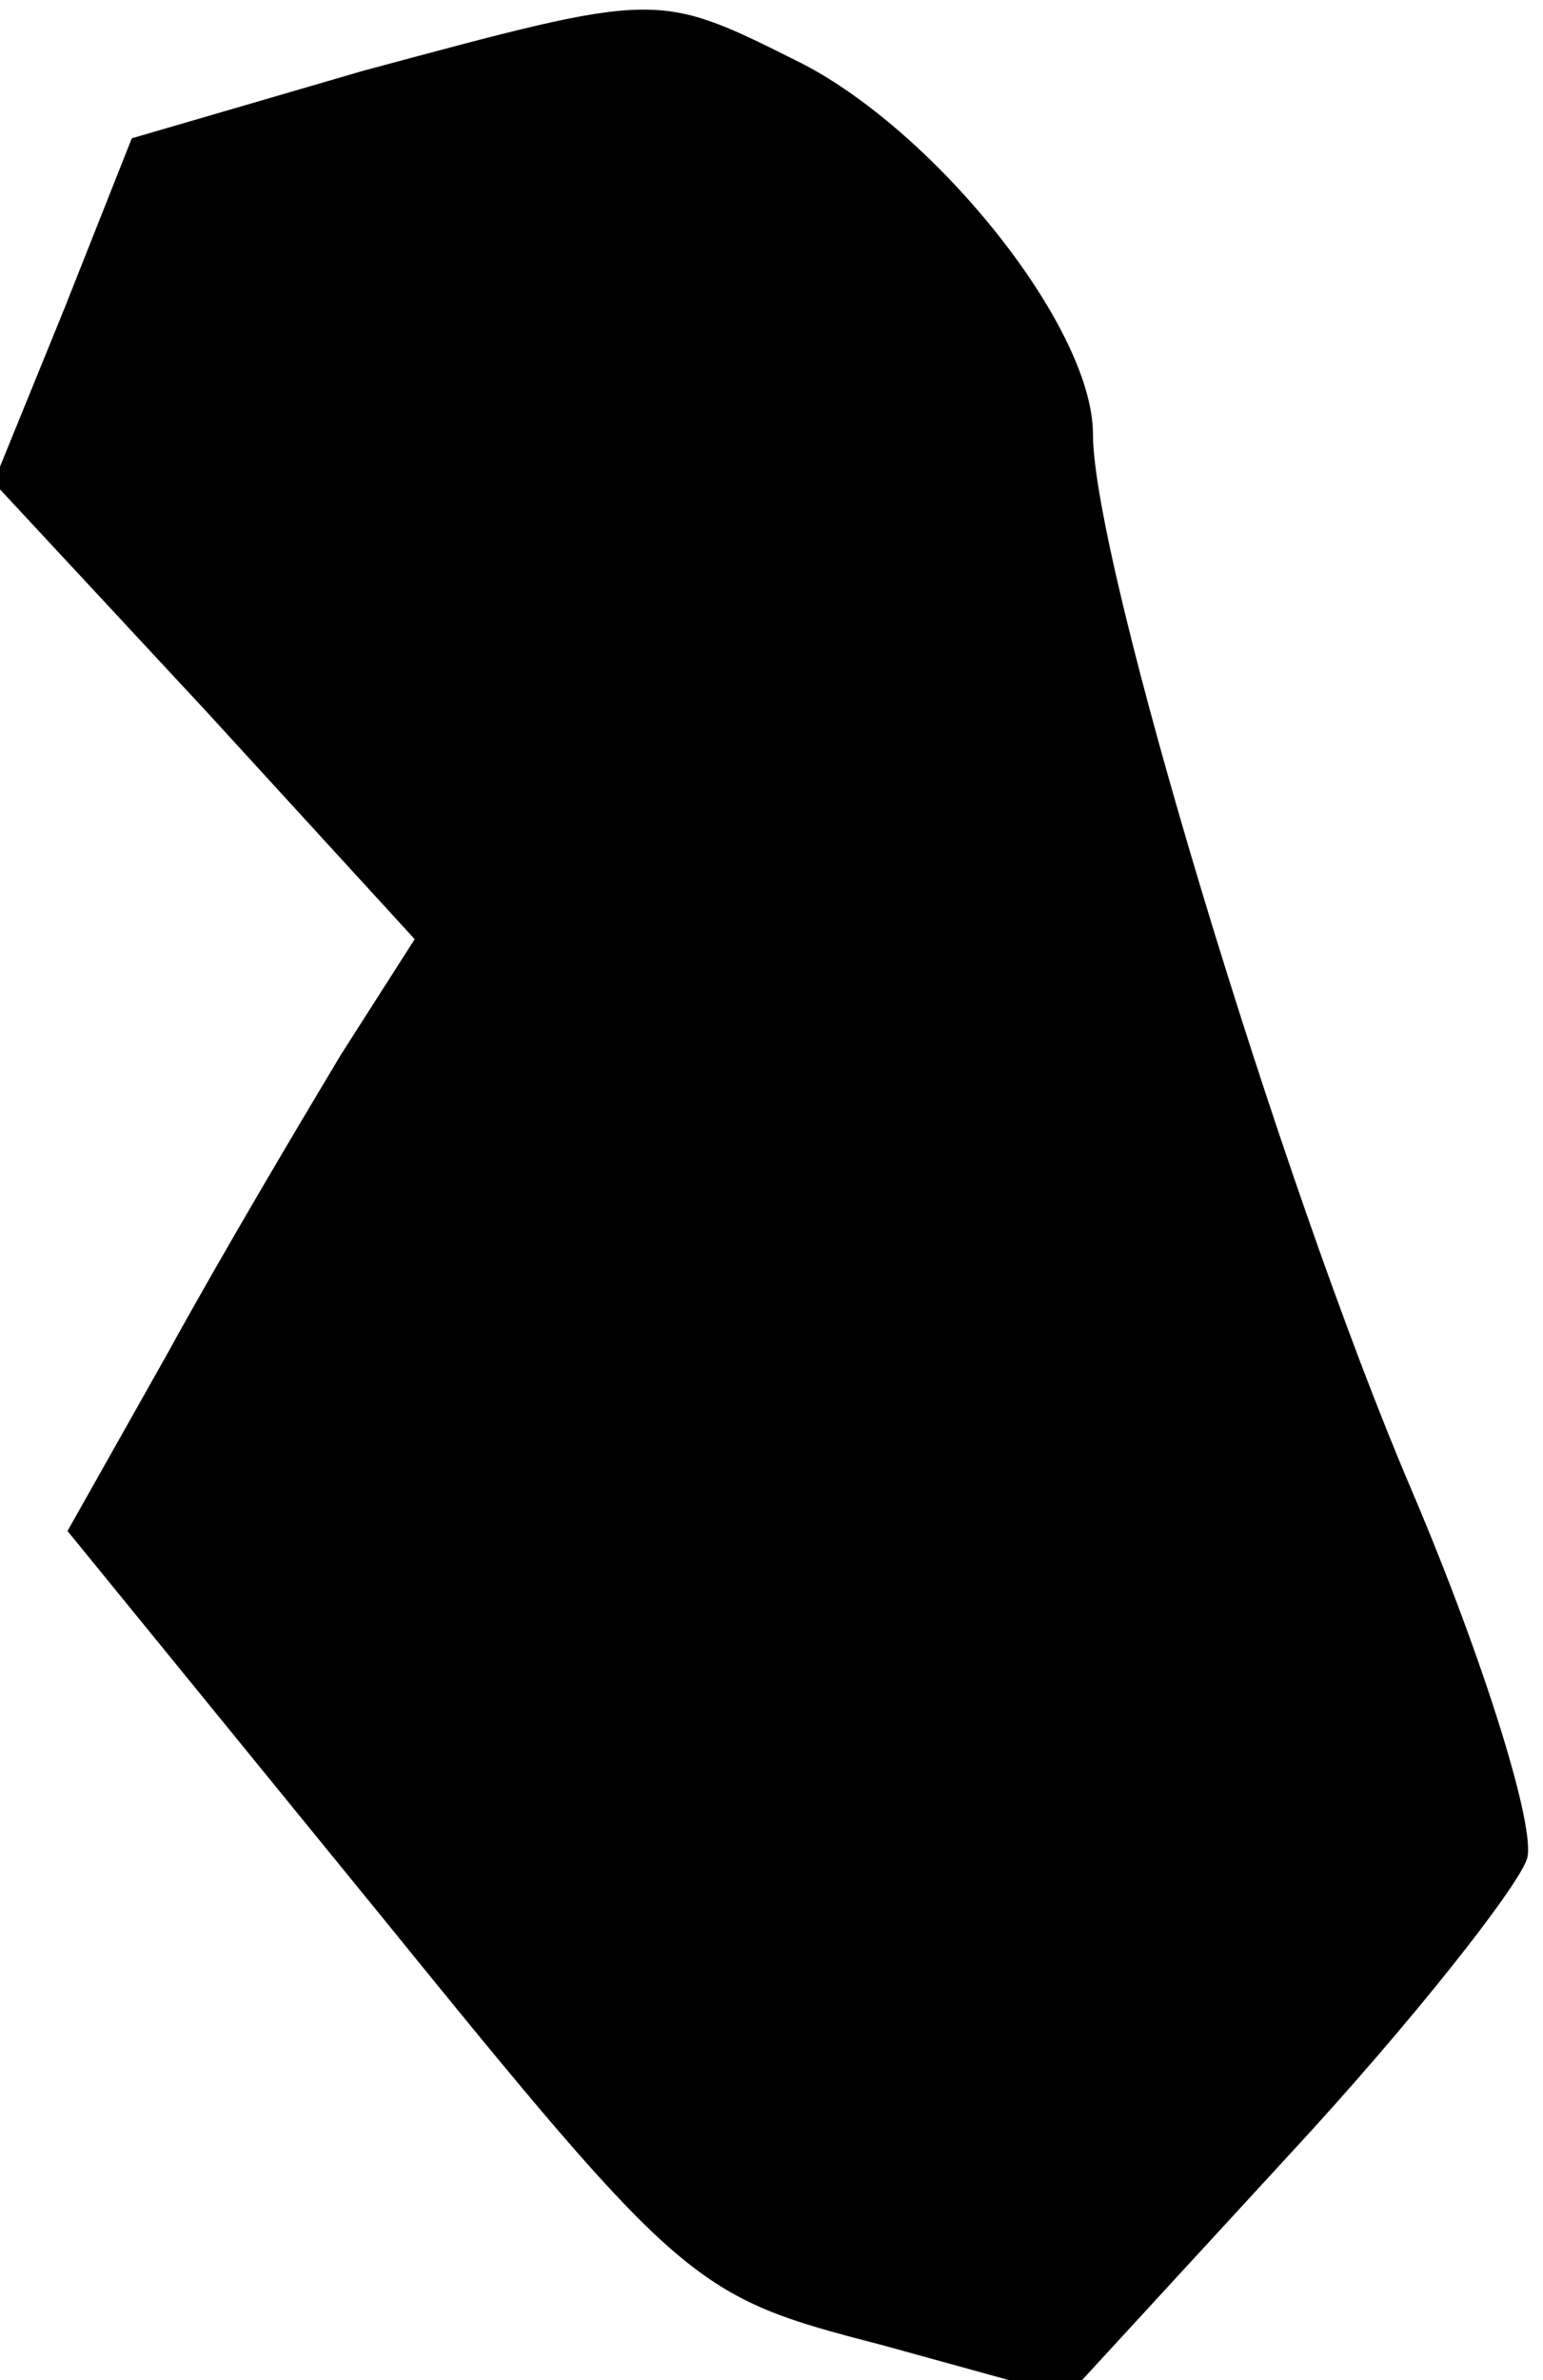 <?xml version="1.0" standalone="no"?>
<!DOCTYPE svg PUBLIC "-//W3C//DTD SVG 20010904//EN"
 "http://www.w3.org/TR/2001/REC-SVG-20010904/DTD/svg10.dtd">
<svg version="1.0" xmlns="http://www.w3.org/2000/svg"
 width="48pt" height="74pt" viewBox="0 0 48 74"
 preserveAspectRatio="xMidYMid meet">
<g transform="translate(0,74) scale(0.1,-0.1)"
fill="#000000" stroke="none">
<path fill="#000000" stroke="none" d="M113 718 l-72 -21 -21 -53 -22 -54 66
-71 65 -71 -23 -36 c-12 -20 -37 -62 -54 -93 l-31 -55 97 -119 c95 -117 98
-119 156 -134 l58 -16 69 75 c38 41 71 83 74 92 3 9 -13 61 -36 115 -41 96
-99 288 -99 328 0 33 -48 93 -90 115 -46 23 -44 23 -137 -2z"/>
</g>
</svg>
